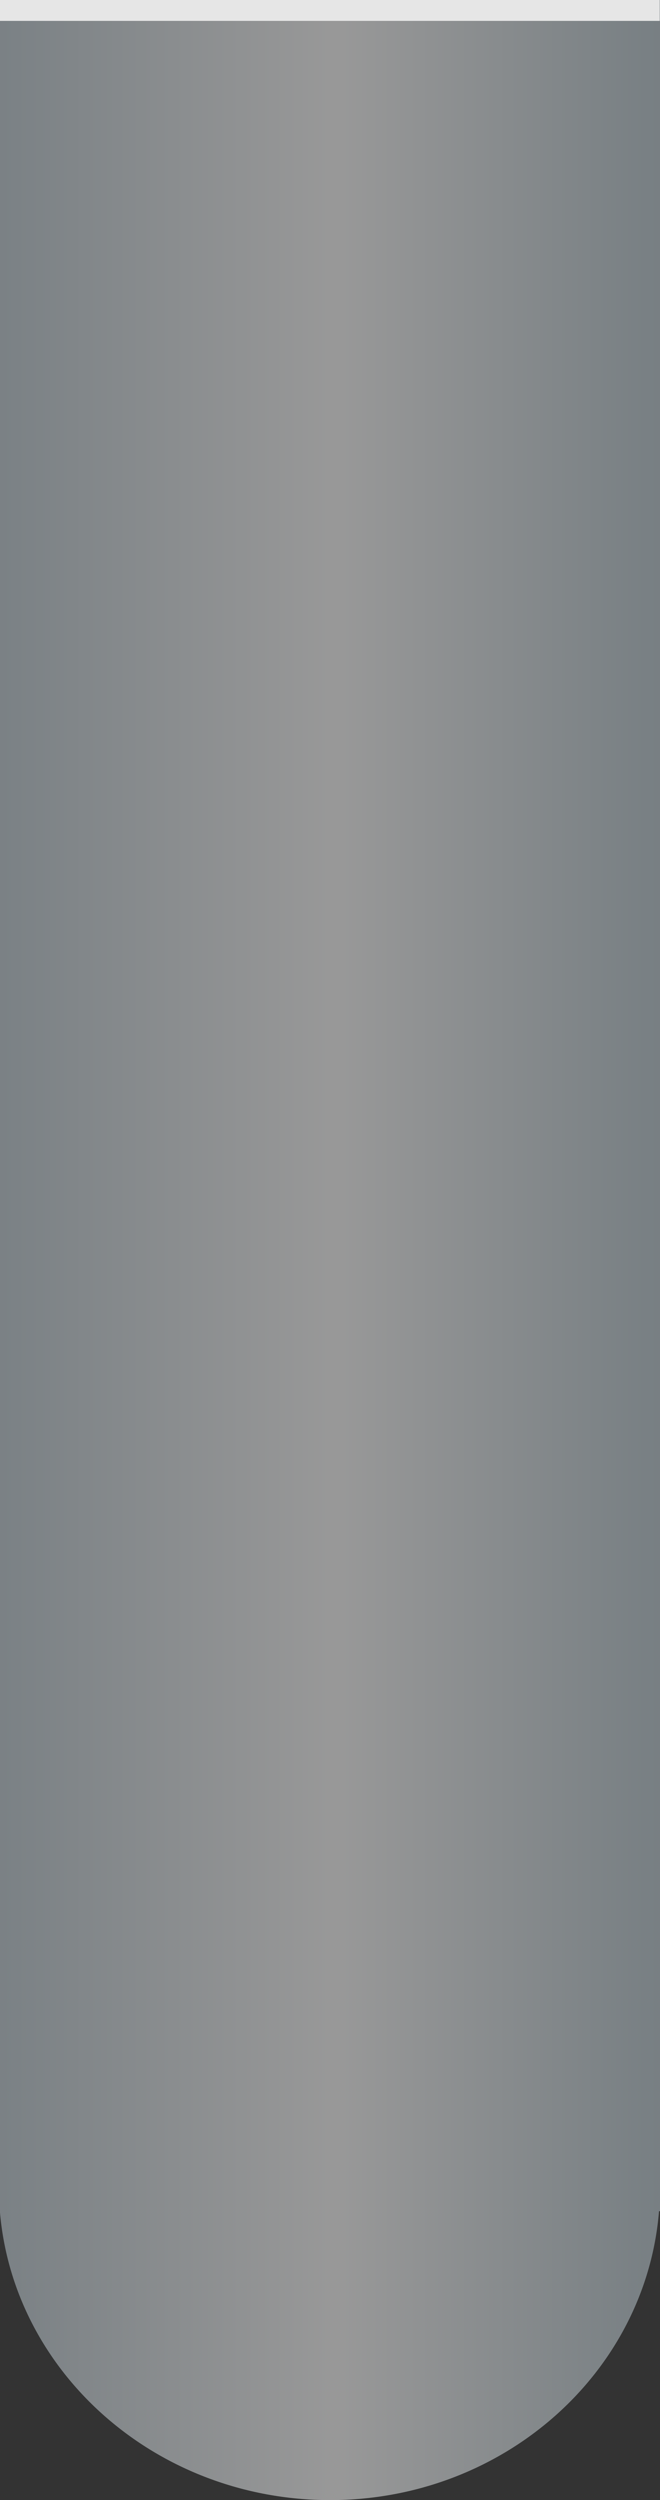 <svg id="5a48f0a3-b235-4143-be63-17c8356ca8d9" data-name="graphics" xmlns="http://www.w3.org/2000/svg" xmlns:xlink="http://www.w3.org/1999/xlink" viewBox="0 0 107.81 408.1"><rect x="0" y="0" width="107.81" height="408.1" fill="#333333" stroke="none"/><defs><linearGradient id="1a9ebc16-facd-475d-84fd-dd6d4b01fc1a" x1="497.02" y1="672.51" x2="604.83" y2="672.51" gradientUnits="userSpaceOnUse"><stop offset="0" stop-color="#c3d0d8"/><stop offset="0.51" stop-color="#fff"/><stop offset="1" stop-color="#bdccd4"/></linearGradient></defs><title>bloodVialBackground</title><path d="M497,829.4h0V468.46H604.83V829.4h-0.16c-2.15,26.38-25.39,47.16-53.74,47.16S499.17,855.79,497,829.4Z" transform="translate(-497.02 -468.46)" fill-rule="evenodd" opacity="0.5" fill="url(#1a9ebc16-facd-475d-84fd-dd6d4b01fc1a)"/><rect width="107.76" height="3.41" fill="#e6e6e6"/></svg>